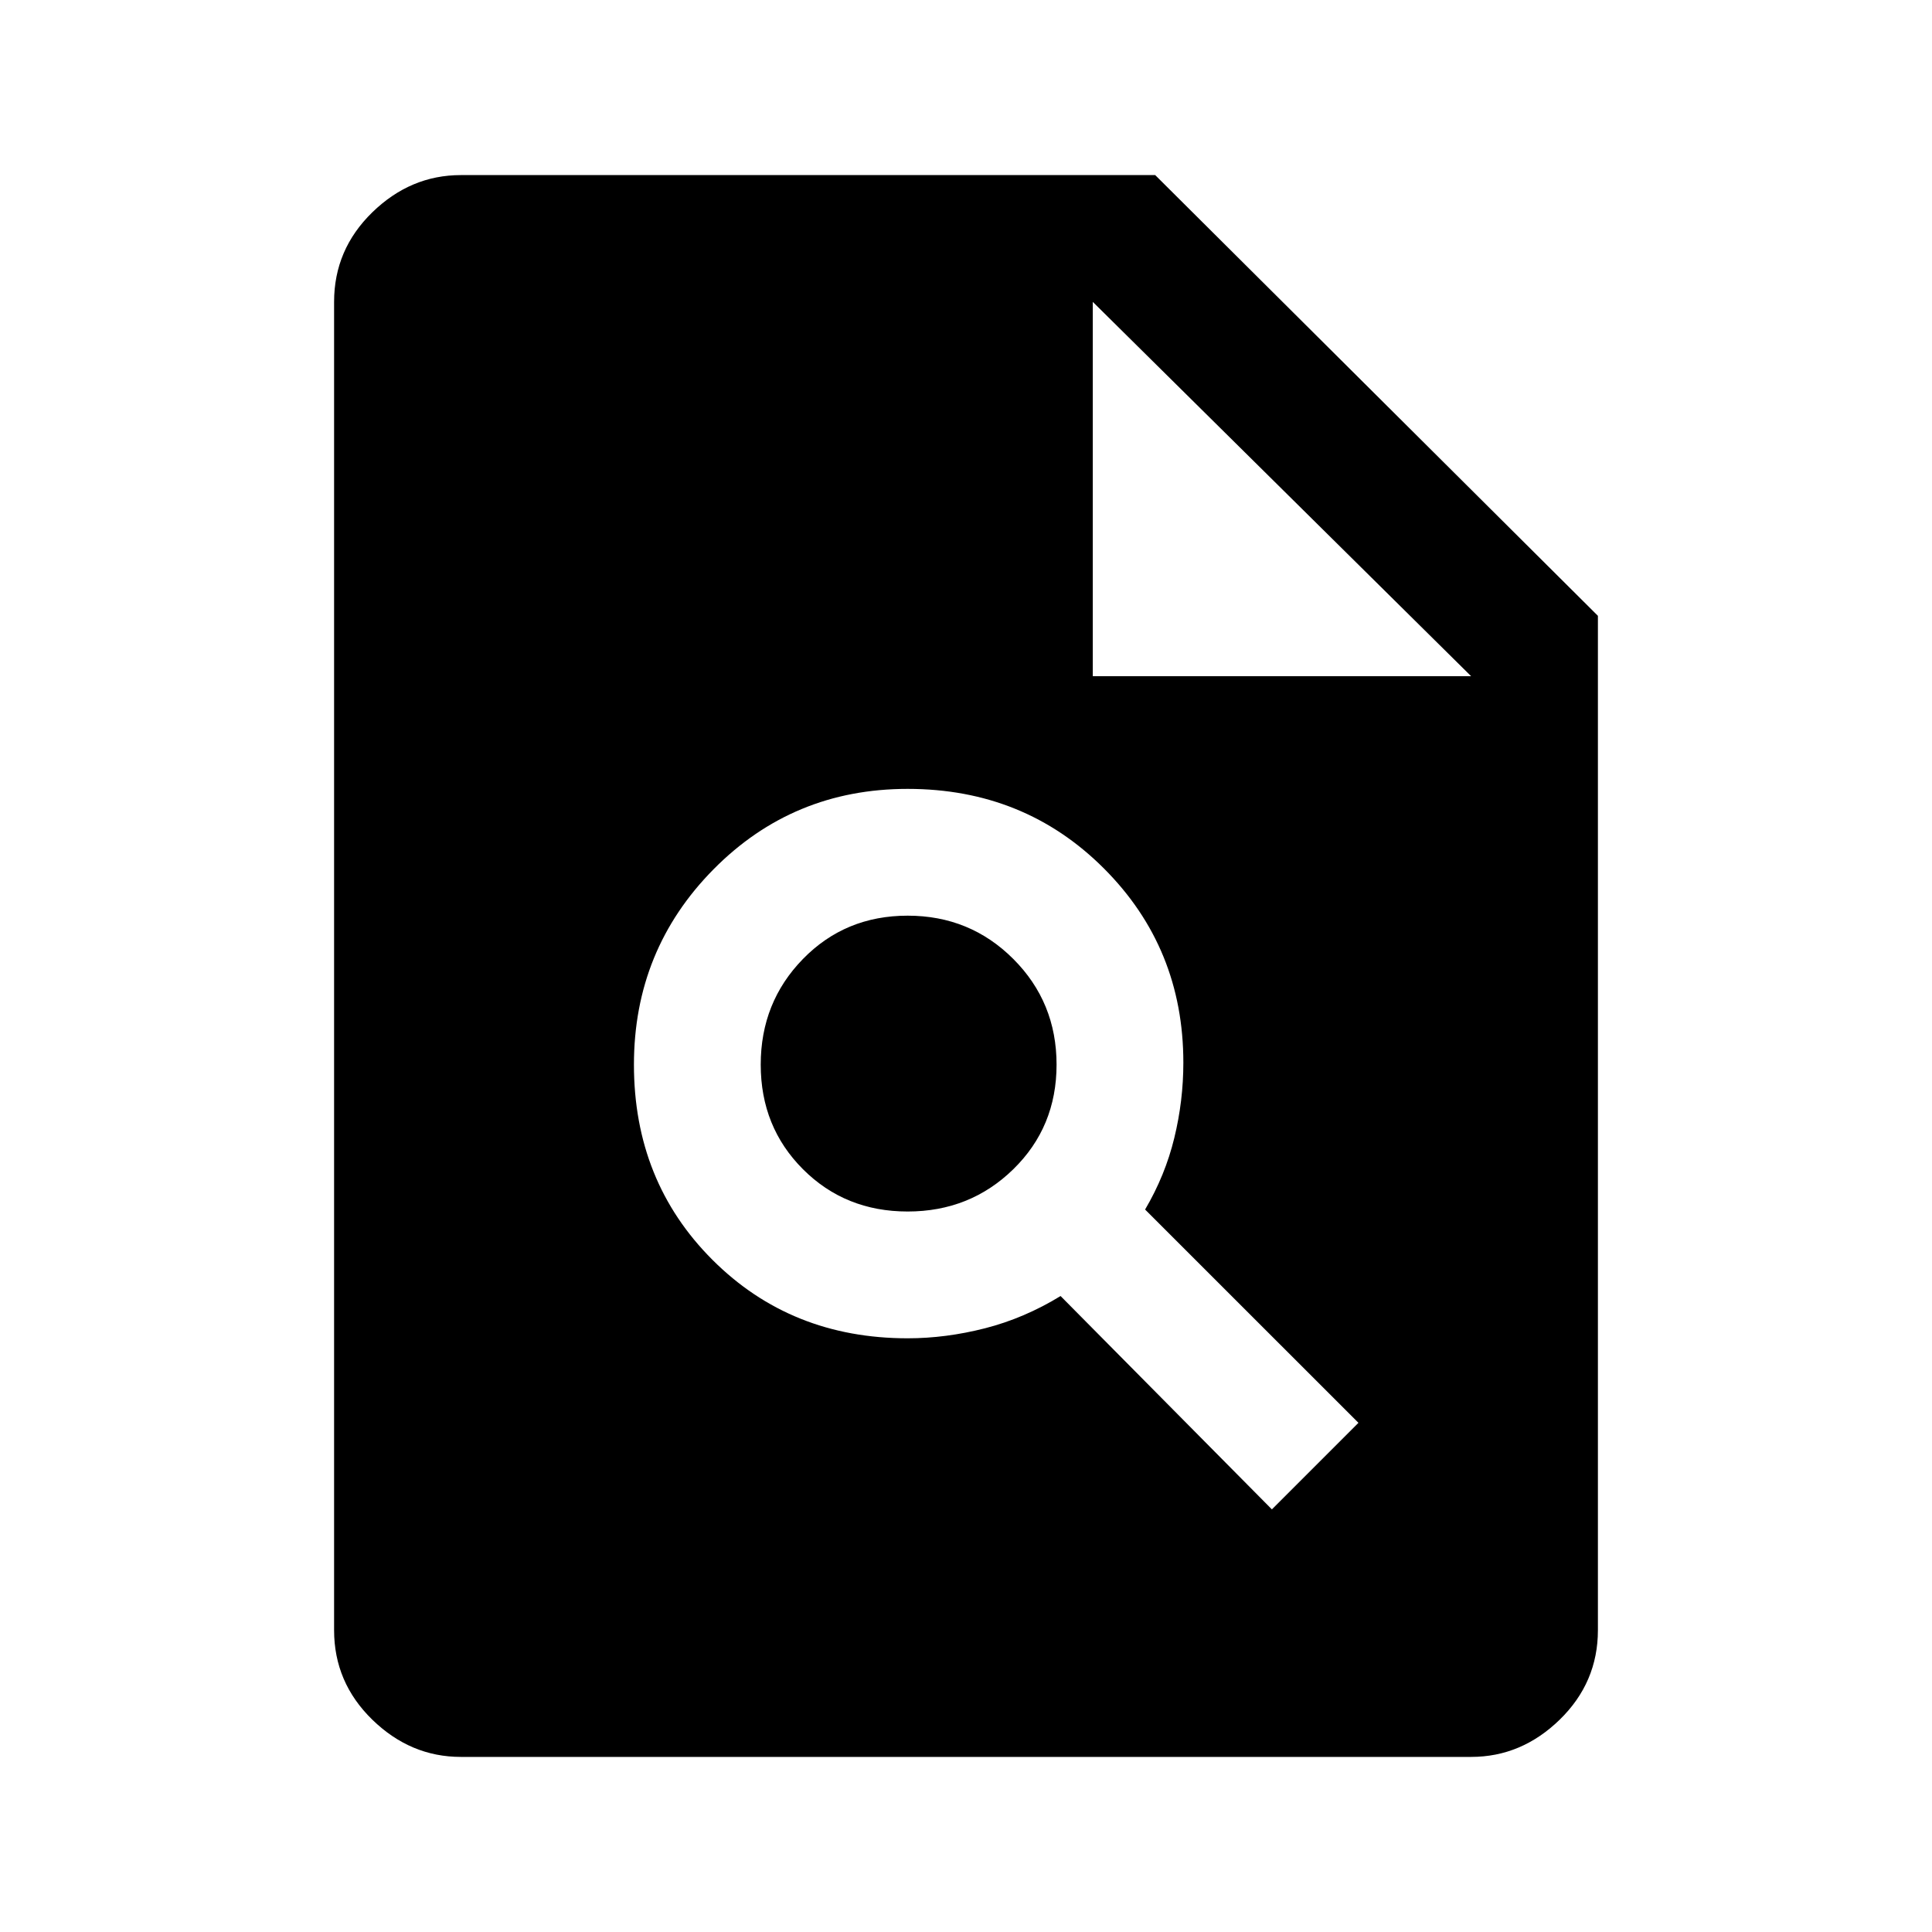 <svg xmlns="http://www.w3.org/2000/svg" height="40" width="40"><path d="M18.792 27.708q.791 0 1.604-.208.812-.208 1.562-.667l4.375 4.417 1.792-1.792-4.417-4.416q.417-.709.604-1.48.188-.77.188-1.562 0-2.375-1.646-4.021t-4.062-1.646q-2.375 0-4.021 1.667t-1.646 4.042q0 2.416 1.625 4.041 1.625 1.625 4.042 1.625Zm0-2.625q-1.292 0-2.167-.875-.875-.875-.875-2.166 0-1.292.875-2.188.875-.896 2.167-.896 1.291 0 2.187.896.896.896.896 2.188 0 1.291-.896 2.166t-2.187.875Zm-9.25 11.292q-1.042 0-1.834-.771-.791-.771-.791-1.854V6.25q0-1.083.791-1.854.792-.771 1.834-.771h14.375l9.166 9.125v21q0 1.083-.791 1.854-.792.771-1.834.771ZM22.625 14h7.833l-7.833-7.75Z"/></svg>